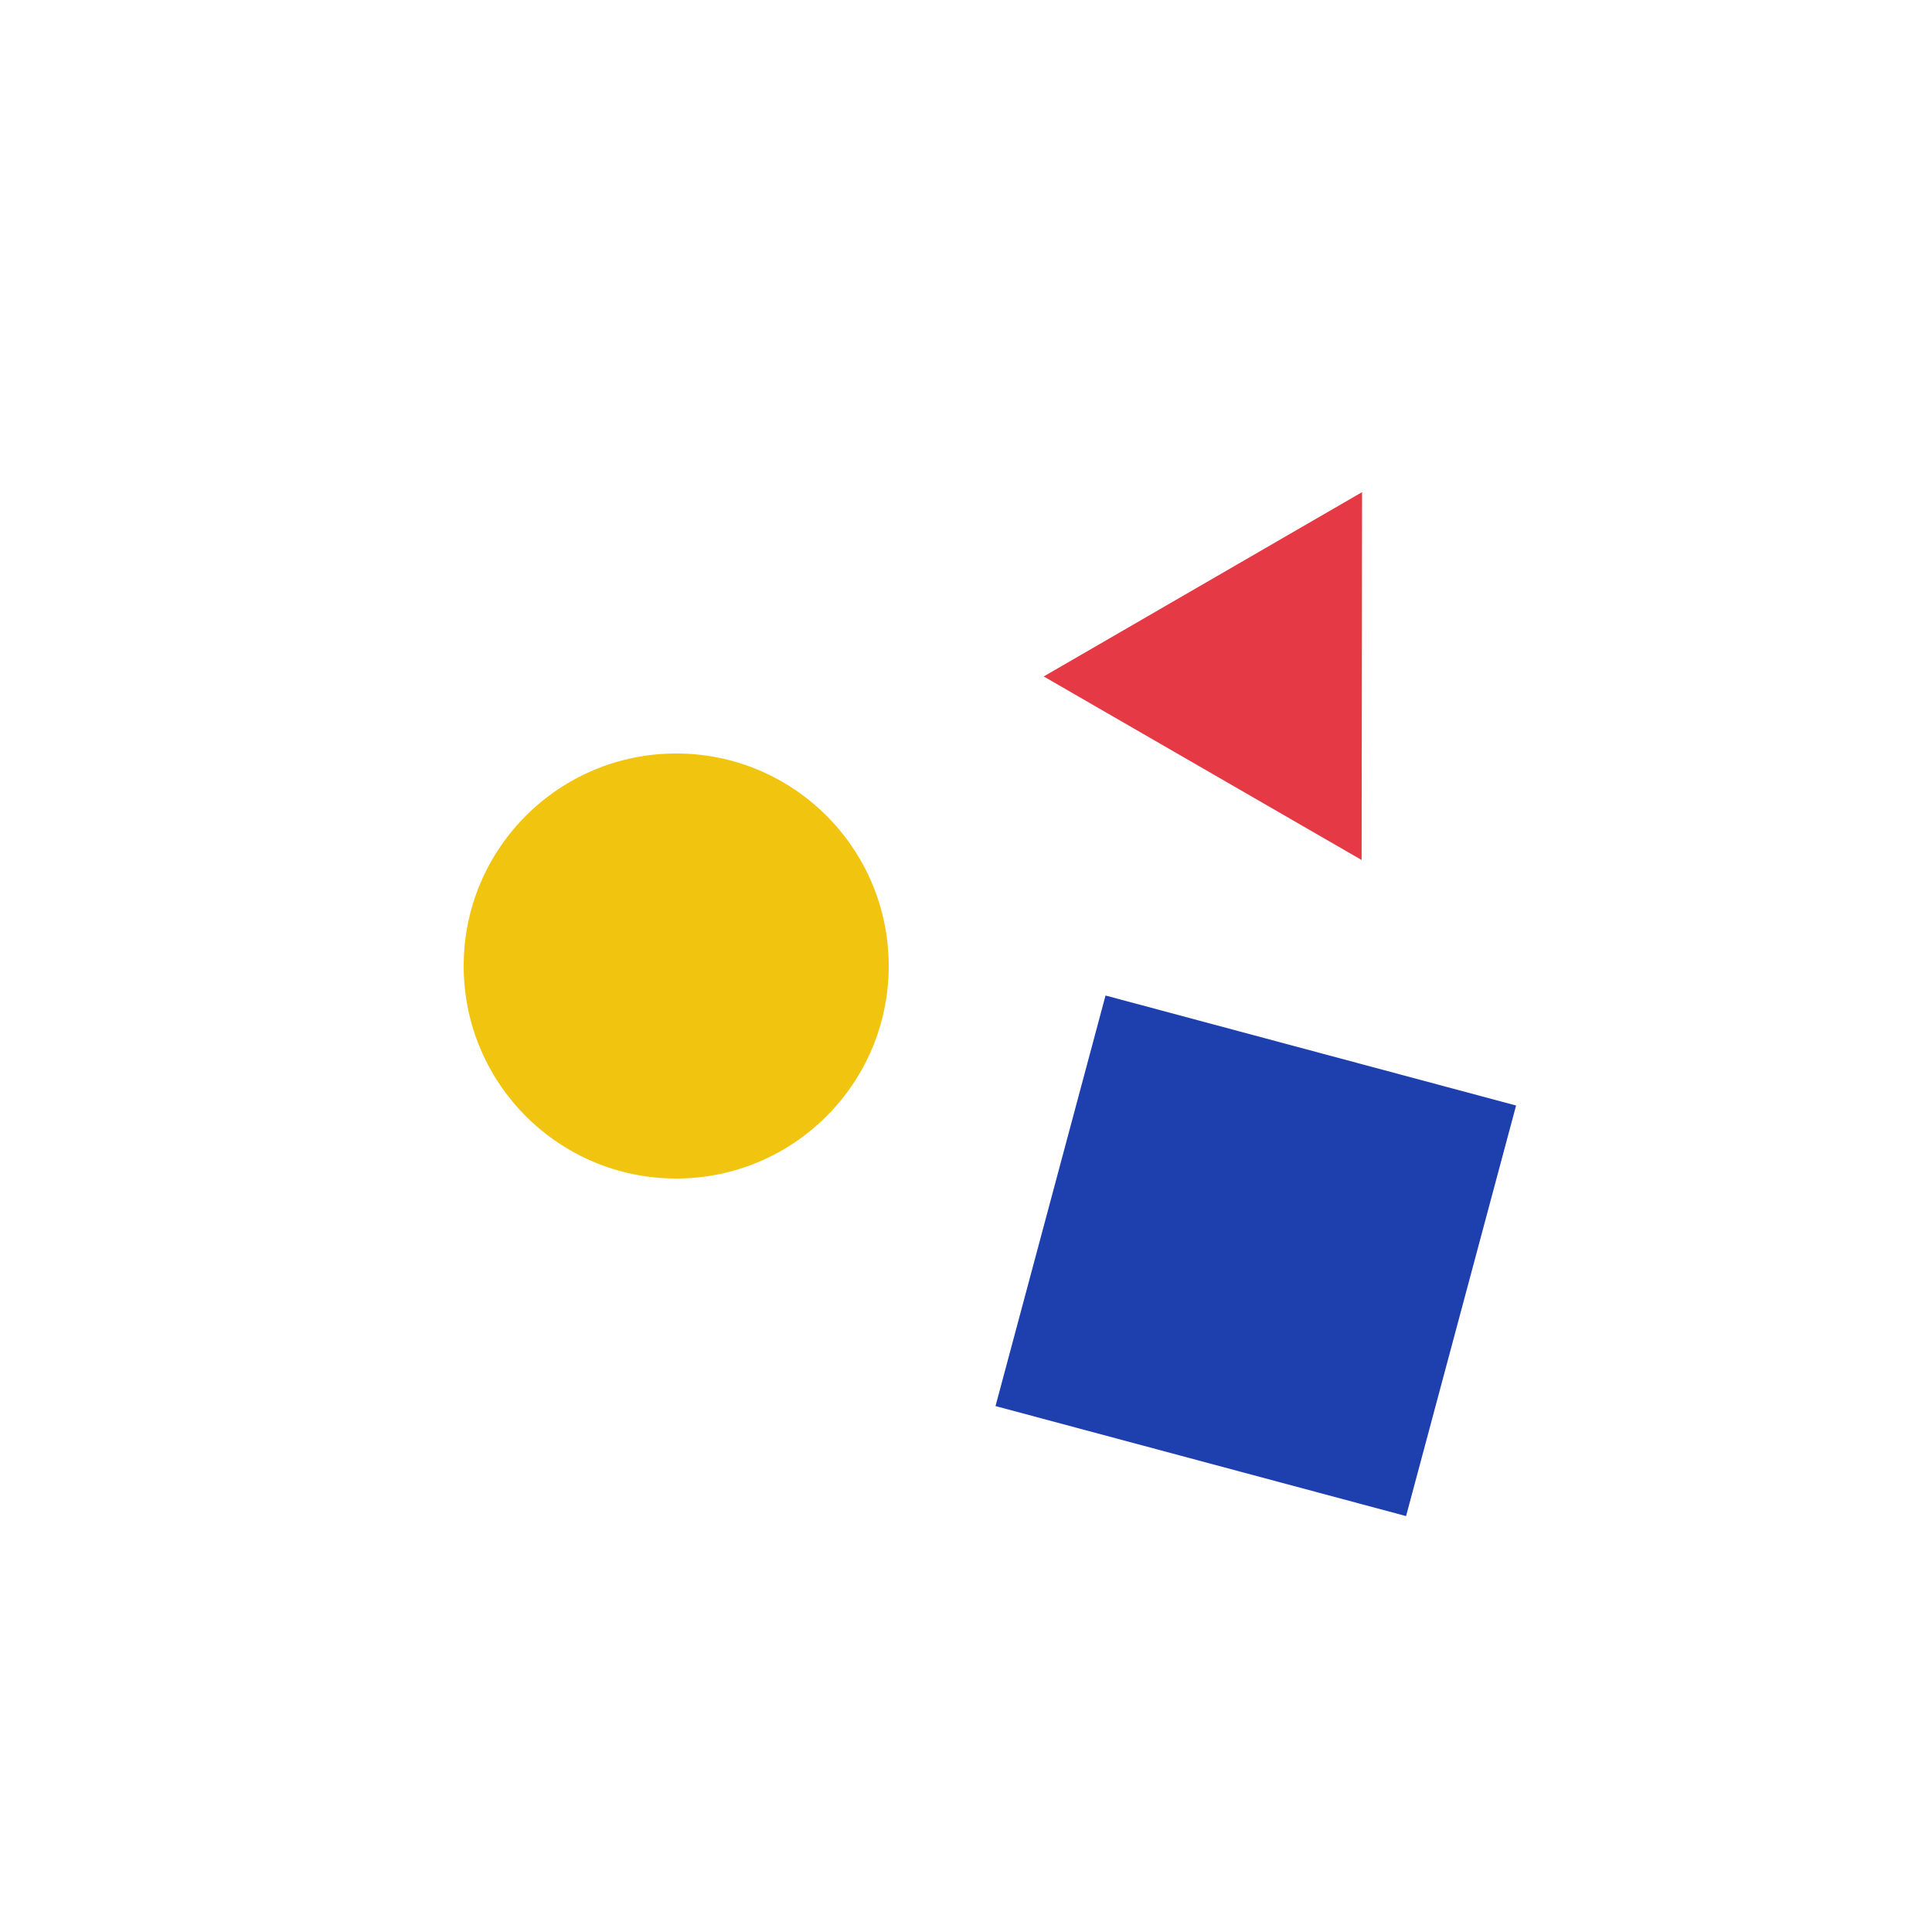 <svg width="200" height="200" viewBox="0 0 200 200" xmlns="http://www.w3.org/2000/svg">
  <!-- Option 4: Rotating Wheel - Shapes arranged in circular pattern, all rotated -->

  <!-- Yellow Circle (left) -->
  <circle cx="70" cy="100" r="22" fill="#F1C40F"/>

  <!-- Red Triangle (top right, rotated 30°) -->
  <g transform="translate(130, 70) rotate(30)">
    <polygon points="0,-22 19,11 -19,11" fill="#E63946"/>
  </g>

  <!-- Blue Square (bottom right, rotated 15°) -->
  <g transform="translate(130, 130) rotate(15)">
    <rect x="-22" y="-22" width="44" height="44" fill="#1E40AF"/>
  </g>
</svg>
